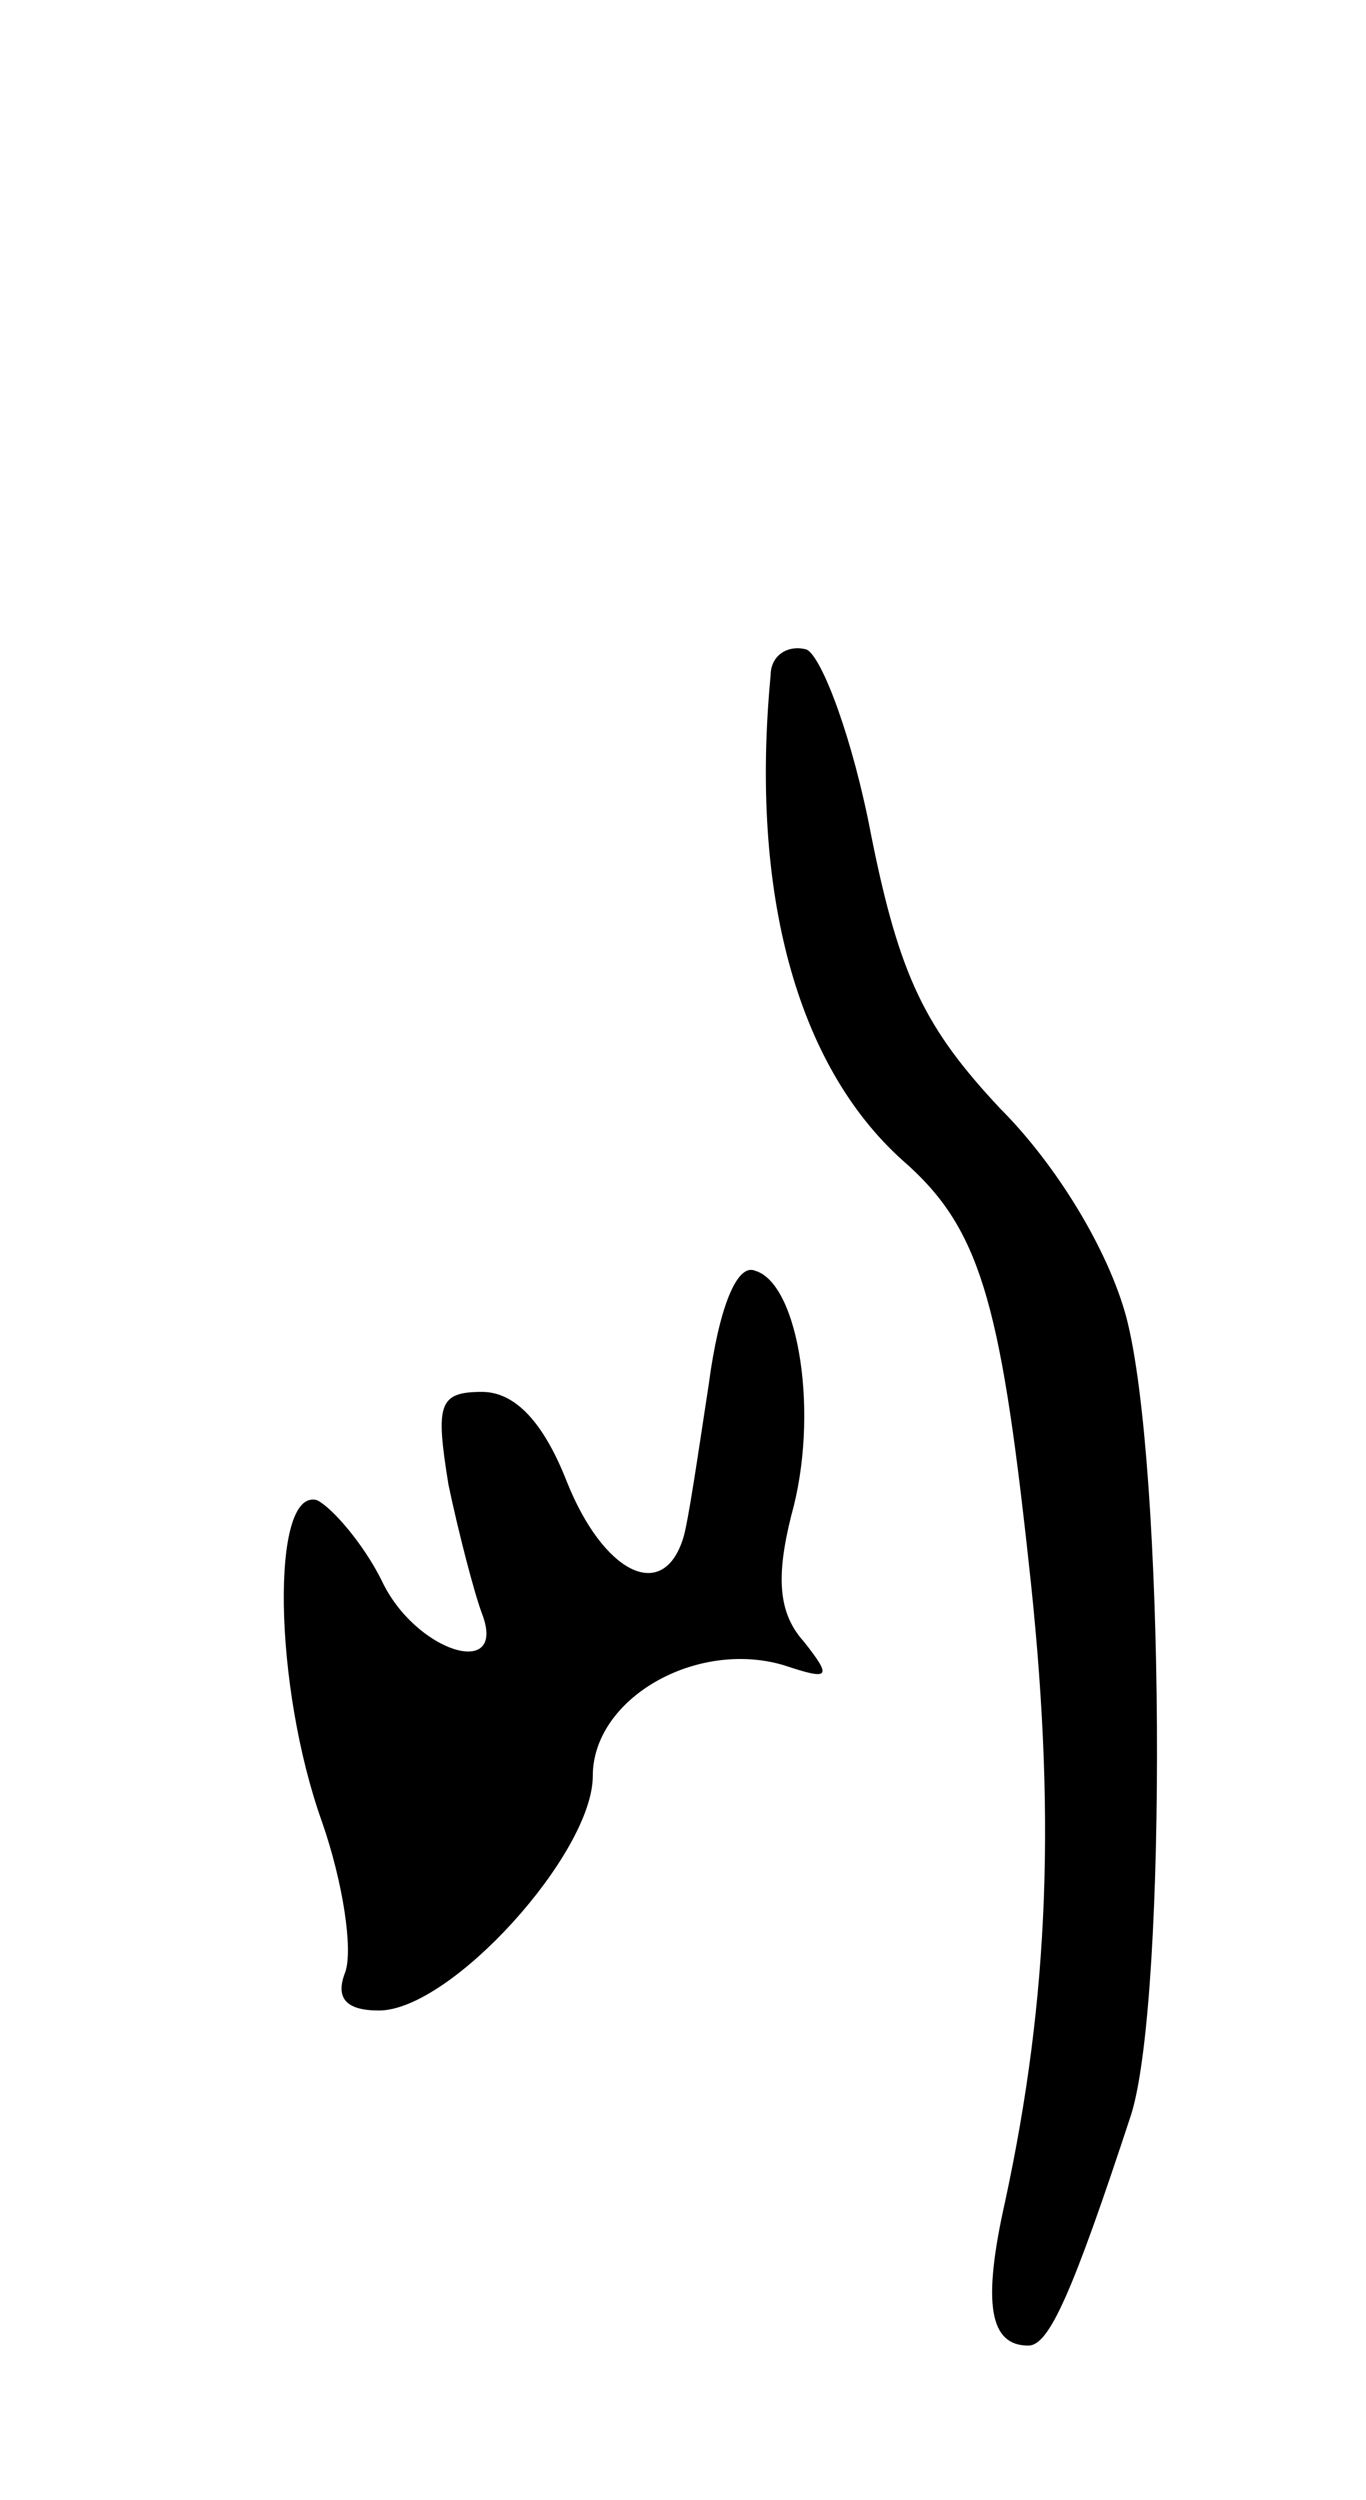 <svg version="1.0" xmlns="http://www.w3.org/2000/svg"
 width="53pt" height="97pt" viewBox="0 0 53 97"
 preserveAspectRatio="xMidYMid meet">
<g transform="translate(0,97) scale(0.1,-0.1)"
fill="#000000" stroke="none">
<path d="M299 708 c-8 -84 10 -151 51 -188 30 -26 38 -54 49 -155 11 -98 8
-170 -9 -249 -9 -40 -6 -56 9 -56 8 0 17 20 40 90 14 46 13 252 -2 309 -7 26
-27 59 -49 81 -29 31 -39 51 -50 106 -7 37 -19 69 -25 72 -7 2 -14 -2 -14 -10z"/>
<path d="M275 433 c-4 -26 -8 -54 -10 -60 -8 -25 -31 -13 -45 22 -9 23 -20 35
-33 35 -17 0 -18 -5 -13 -36 4 -19 10 -42 13 -50 10 -26 -26 -15 -39 13 -7 14
-19 28 -25 31 -18 5 -17 -72 2 -125 8 -23 12 -49 9 -58 -4 -10 0 -15 13 -15
28 0 83 61 83 91 0 30 40 53 74 43 18 -6 19 -5 8 9 -10 11 -11 25 -5 49 11 39
3 90 -14 95 -7 3 -14 -14 -18 -44z"/>
</g>
</svg>
